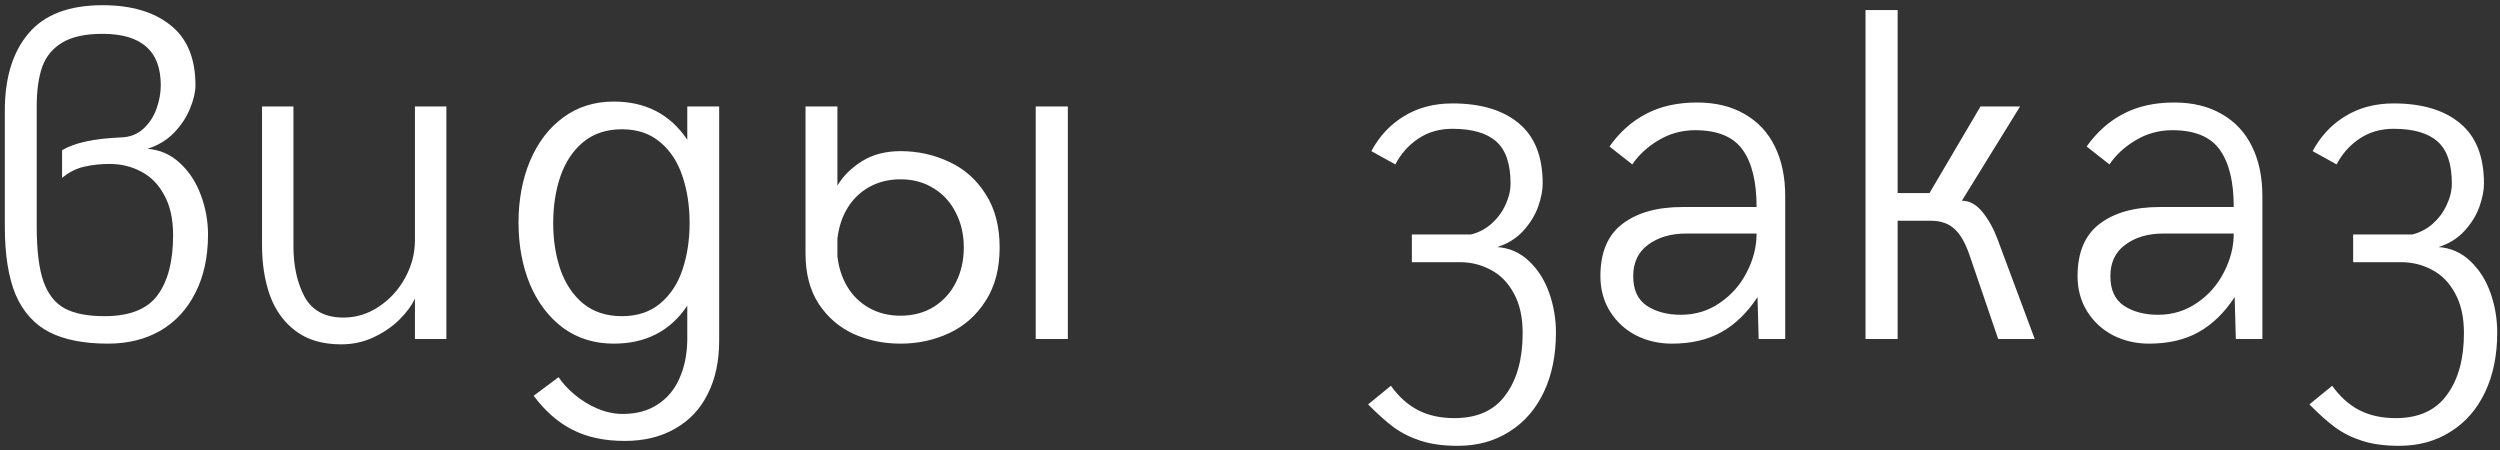 <svg width="472" height="85" viewBox="0 0 472 85" fill="none" xmlns="http://www.w3.org/2000/svg">
<rect x="0" y="0" width="472" height="85" fill="#333333" stroke="none"/>
<path d="M20.378 64.879C15.866 64.879 12.19 64.161 9.348 62.726C6.506 61.261 4.382 58.917 2.976 55.694C1.599 52.442 0.91 48.106 0.91 42.687V20.89C0.91 14.679 2.404 9.815 5.393 6.3C8.381 2.755 13.039 0.982 19.367 0.982C24.787 0.982 29.064 2.242 32.199 4.762C35.334 7.252 36.901 11.031 36.901 16.1C36.901 17.359 36.565 18.81 35.891 20.45C35.246 22.091 34.235 23.629 32.858 25.064C31.481 26.471 29.811 27.481 27.849 28.097C30.192 28.273 32.228 29.166 33.957 30.777C35.685 32.359 37.004 34.366 37.912 36.798C38.82 39.23 39.274 41.72 39.274 44.269C39.274 48.487 38.483 52.149 36.901 55.255C35.349 58.36 33.151 60.748 30.31 62.418C27.468 64.059 24.157 64.879 20.378 64.879ZM19.719 59.693C24.465 59.693 27.805 58.375 29.738 55.738C31.701 53.102 32.683 49.322 32.683 44.4C32.683 41.383 32.126 38.863 31.013 36.842C29.929 34.82 28.479 33.341 26.662 32.403C24.846 31.436 22.868 30.953 20.73 30.953C18.972 30.953 17.346 31.129 15.852 31.48C14.357 31.832 12.98 32.535 11.721 33.59V28.36C14.065 26.954 17.785 26.148 22.883 25.943C24.553 25.885 25.944 25.343 27.058 24.317C28.2 23.263 29.035 21.988 29.562 20.494C30.09 19 30.354 17.535 30.354 16.1C30.354 12.818 29.431 10.387 27.585 8.805C25.769 7.193 23.029 6.388 19.367 6.388C16.145 6.388 13.625 6.93 11.809 8.014C9.992 9.068 8.718 10.592 7.985 12.584C7.282 14.576 6.931 17.081 6.931 20.099V42.687C6.931 47.227 7.355 50.714 8.205 53.145C9.084 55.577 10.432 57.276 12.248 58.243C14.065 59.21 16.555 59.693 19.719 59.693ZM64.411 65.011C60.925 65.011 58.068 64.176 55.842 62.506C53.615 60.836 51.989 58.595 50.964 55.782C49.968 52.97 49.47 49.806 49.47 46.29V20.099H55.402V46.466C55.402 50.216 56.105 53.409 57.512 56.046C58.947 58.653 61.394 59.957 64.851 59.957C67.253 59.957 69.48 59.269 71.53 57.892C73.61 56.515 75.266 54.698 76.496 52.442C77.727 50.187 78.342 47.828 78.342 45.367V20.099H84.274V64H78.342V56.353C77.756 57.643 76.789 58.961 75.441 60.309C74.123 61.627 72.512 62.74 70.607 63.648C68.703 64.557 66.638 65.011 64.411 65.011ZM117.937 83.248C114.128 83.248 110.847 82.545 108.093 81.139C105.368 79.762 102.922 77.623 100.754 74.723L105.456 71.207C106.218 72.35 107.229 73.448 108.488 74.503C109.777 75.587 111.213 76.466 112.795 77.14C114.377 77.814 115.974 78.15 117.585 78.15C120.192 78.15 122.39 77.55 124.177 76.349C125.993 75.177 127.355 73.551 128.264 71.471C129.201 69.391 129.699 67.018 129.758 64.352V57.716C126.564 62.491 121.936 64.879 115.871 64.879C112.209 64.879 109.016 63.883 106.291 61.891C103.596 59.869 101.516 57.13 100.051 53.673C98.615 50.187 97.897 46.305 97.897 42.027C97.897 37.75 98.615 33.883 100.051 30.426C101.516 26.939 103.596 24.2 106.291 22.208C109.016 20.186 112.209 19.176 115.871 19.176C121.906 19.176 126.535 21.578 129.758 26.383V20.099H135.778V64.352C135.778 68.189 135.061 71.529 133.625 74.371C132.219 77.213 130.168 79.395 127.473 80.919C124.807 82.472 121.628 83.248 117.937 83.248ZM117.409 59.693C120.31 59.693 122.712 58.902 124.616 57.32C126.55 55.709 127.956 53.585 128.835 50.948C129.743 48.282 130.197 45.338 130.197 42.115C130.197 38.863 129.743 35.904 128.835 33.238C127.956 30.572 126.55 28.434 124.616 26.822C122.712 25.211 120.31 24.405 117.409 24.405C114.509 24.405 112.077 25.211 110.114 26.822C108.181 28.434 106.745 30.587 105.808 33.282C104.899 35.948 104.445 38.893 104.445 42.115C104.445 45.309 104.899 48.238 105.808 50.904C106.745 53.57 108.181 55.709 110.114 57.32C112.077 58.902 114.509 59.693 117.409 59.693ZM170.012 64.879C166.818 64.879 163.859 64.264 161.135 63.033C158.41 61.773 156.213 59.869 154.543 57.32C152.902 54.772 152.082 51.622 152.082 47.872V20.099H158.103V35.04C159.187 33.224 160.739 31.686 162.761 30.426C164.782 29.166 167.199 28.536 170.012 28.536C173.293 28.536 176.354 29.21 179.196 30.558C182.067 31.876 184.367 33.912 186.096 36.666C187.854 39.391 188.732 42.745 188.732 46.73C188.732 50.714 187.854 54.068 186.096 56.793C184.367 59.518 182.067 61.554 179.196 62.901C176.354 64.22 173.293 64.879 170.012 64.879ZM195.544 20.099H201.608V64H195.544V20.099ZM170.012 59.605C172.385 59.605 174.479 59.049 176.296 57.935C178.112 56.793 179.504 55.255 180.471 53.321C181.467 51.358 181.965 49.161 181.965 46.73C181.965 44.298 181.467 42.115 180.471 40.182C179.504 38.219 178.112 36.681 176.296 35.567C174.479 34.425 172.385 33.853 170.012 33.853C167.814 33.853 165.852 34.337 164.123 35.304C162.395 36.27 161.018 37.603 159.992 39.303C158.967 41.002 158.337 42.935 158.103 45.103V48.355C158.337 50.523 158.967 52.457 159.992 54.156C161.018 55.855 162.395 57.188 164.123 58.155C165.852 59.122 167.814 59.605 170.012 59.605ZM275.217 84.171C272.551 84.171 270.251 83.863 268.317 83.248C266.384 82.633 264.67 81.783 263.176 80.699C261.711 79.615 260.085 78.165 258.298 76.349L262.604 72.833C264.04 74.855 265.725 76.378 267.658 77.403C269.621 78.429 271.936 78.941 274.602 78.941C278.938 78.941 282.16 77.477 284.27 74.547C286.408 71.647 287.478 67.765 287.478 62.901C287.478 59.884 286.921 57.379 285.808 55.387C284.724 53.365 283.273 51.886 281.457 50.948C279.67 49.981 277.707 49.498 275.568 49.498H266.56V44.269H277.722C279.157 43.917 280.446 43.243 281.589 42.247C282.731 41.222 283.61 40.035 284.226 38.688C284.87 37.31 285.192 35.963 285.192 34.645C285.192 30.953 284.299 28.316 282.512 26.734C280.725 25.123 277.956 24.317 274.206 24.317C271.774 24.317 269.636 24.933 267.79 26.163C265.944 27.394 264.494 29.02 263.439 31.041L258.913 28.536C260.407 25.724 262.458 23.526 265.065 21.944C267.673 20.333 270.72 19.527 274.206 19.527C279.567 19.527 283.742 20.773 286.73 23.263C289.748 25.753 291.257 29.547 291.257 34.645C291.257 35.963 290.964 37.442 290.378 39.083C289.792 40.694 288.854 42.203 287.565 43.609C286.276 45.016 284.65 46.026 282.688 46.642C285.031 46.817 287.038 47.711 288.708 49.322C290.378 50.904 291.638 52.897 292.487 55.299C293.337 57.701 293.762 60.206 293.762 62.813C293.762 67.061 293 70.797 291.477 74.019C289.953 77.242 287.785 79.732 284.973 81.49C282.189 83.277 278.938 84.171 275.217 84.171ZM315.646 64.879C313.186 64.879 310.915 64.352 308.835 63.297C306.784 62.213 305.158 60.704 303.957 58.77C302.756 56.837 302.155 54.625 302.155 52.135C302.155 47.682 303.532 44.4 306.286 42.291C309.069 40.152 312.878 39.083 317.712 39.083H331.643C331.643 34.308 330.764 30.704 329.006 28.273C327.248 25.811 324.26 24.581 320.041 24.581C317.551 24.581 315.251 25.211 313.142 26.471C311.062 27.701 309.406 29.225 308.176 31.041L303.869 27.657C305.832 24.903 308.161 22.838 310.856 21.461C313.552 20.055 316.73 19.352 320.393 19.352C323.908 19.352 326.911 20.084 329.401 21.549C331.921 22.984 333.825 25.035 335.114 27.701C336.403 30.338 337.048 33.443 337.048 37.018V64H332.038L331.818 56.09C329.855 59.078 327.57 61.29 324.963 62.726C322.385 64.161 319.279 64.879 315.646 64.879ZM317.36 59.43C320.085 59.43 322.531 58.683 324.699 57.188C326.896 55.694 328.596 53.761 329.797 51.388C331.027 49.015 331.643 46.583 331.643 44.093H318.327C315.456 44.093 313.068 44.796 311.164 46.202C309.289 47.579 308.352 49.557 308.352 52.135C308.352 54.713 309.201 56.573 310.9 57.716C312.629 58.858 314.782 59.43 317.36 59.43ZM352.209 1.905H358.273V36.446H364.294L373.918 20.099H381.389L370.402 37.897C371.838 37.897 373.127 38.6 374.27 40.006C375.412 41.412 376.35 43.082 377.082 45.016L384.157 64H377.258L371.853 48.18C371.062 45.865 370.109 44.21 368.996 43.214C367.883 42.188 366.403 41.676 364.558 41.676H358.273V64H352.209V1.905ZM405.734 64.879C403.273 64.879 401.003 64.352 398.923 63.297C396.872 62.213 395.246 60.704 394.045 58.77C392.844 56.837 392.243 54.625 392.243 52.135C392.243 47.682 393.62 44.4 396.374 42.291C399.157 40.152 402.966 39.083 407.8 39.083H421.73C421.73 34.308 420.852 30.704 419.094 28.273C417.336 25.811 414.348 24.581 410.129 24.581C407.639 24.581 405.339 25.211 403.229 26.471C401.149 27.701 399.494 29.225 398.264 31.041L393.957 27.657C395.92 24.903 398.249 22.838 400.944 21.461C403.64 20.055 406.818 19.352 410.48 19.352C413.996 19.352 416.999 20.084 419.489 21.549C422.009 22.984 423.913 25.035 425.202 27.701C426.491 30.338 427.136 33.443 427.136 37.018V64H422.126L421.906 56.09C419.943 59.078 417.658 61.29 415.051 62.726C412.473 64.161 409.367 64.879 405.734 64.879ZM407.448 59.43C410.173 59.43 412.619 58.683 414.787 57.188C416.984 55.694 418.684 53.761 419.885 51.388C421.115 49.015 421.73 46.583 421.73 44.093H408.415C405.544 44.093 403.156 44.796 401.252 46.202C399.377 47.579 398.439 49.557 398.439 52.135C398.439 54.713 399.289 56.573 400.988 57.716C402.717 58.858 404.87 59.43 407.448 59.43ZM452.932 84.171C450.266 84.171 447.966 83.863 446.032 83.248C444.099 82.633 442.385 81.783 440.891 80.699C439.426 79.615 437.8 78.165 436.013 76.349L440.319 72.833C441.755 74.855 443.439 76.378 445.373 77.403C447.336 78.429 449.65 78.941 452.316 78.941C456.652 78.941 459.875 77.477 461.984 74.547C464.123 71.647 465.192 67.765 465.192 62.901C465.192 59.884 464.636 57.379 463.522 55.387C462.438 53.365 460.988 51.886 459.172 50.948C457.385 49.981 455.422 49.498 453.283 49.498H444.274V44.269H455.437C456.872 43.917 458.161 43.243 459.304 42.247C460.446 41.222 461.325 40.035 461.94 38.688C462.585 37.31 462.907 35.963 462.907 34.645C462.907 30.953 462.014 28.316 460.227 26.734C458.439 25.123 455.671 24.317 451.921 24.317C449.489 24.317 447.351 24.933 445.505 26.163C443.659 27.394 442.209 29.02 441.154 31.041L436.628 28.536C438.122 25.724 440.173 23.526 442.78 21.944C445.388 20.333 448.435 19.527 451.921 19.527C457.282 19.527 461.457 20.773 464.445 23.263C467.463 25.753 468.972 29.547 468.972 34.645C468.972 35.963 468.679 37.442 468.093 39.083C467.507 40.694 466.569 42.203 465.28 43.609C463.991 45.016 462.365 46.026 460.402 46.642C462.746 46.817 464.753 47.711 466.423 49.322C468.093 50.904 469.353 52.897 470.202 55.299C471.052 57.701 471.477 60.206 471.477 62.813C471.477 67.061 470.715 70.797 469.191 74.019C467.668 77.242 465.5 79.732 462.688 81.49C459.904 83.277 456.652 84.171 452.932 84.171Z" fill="white"/>
</svg>
